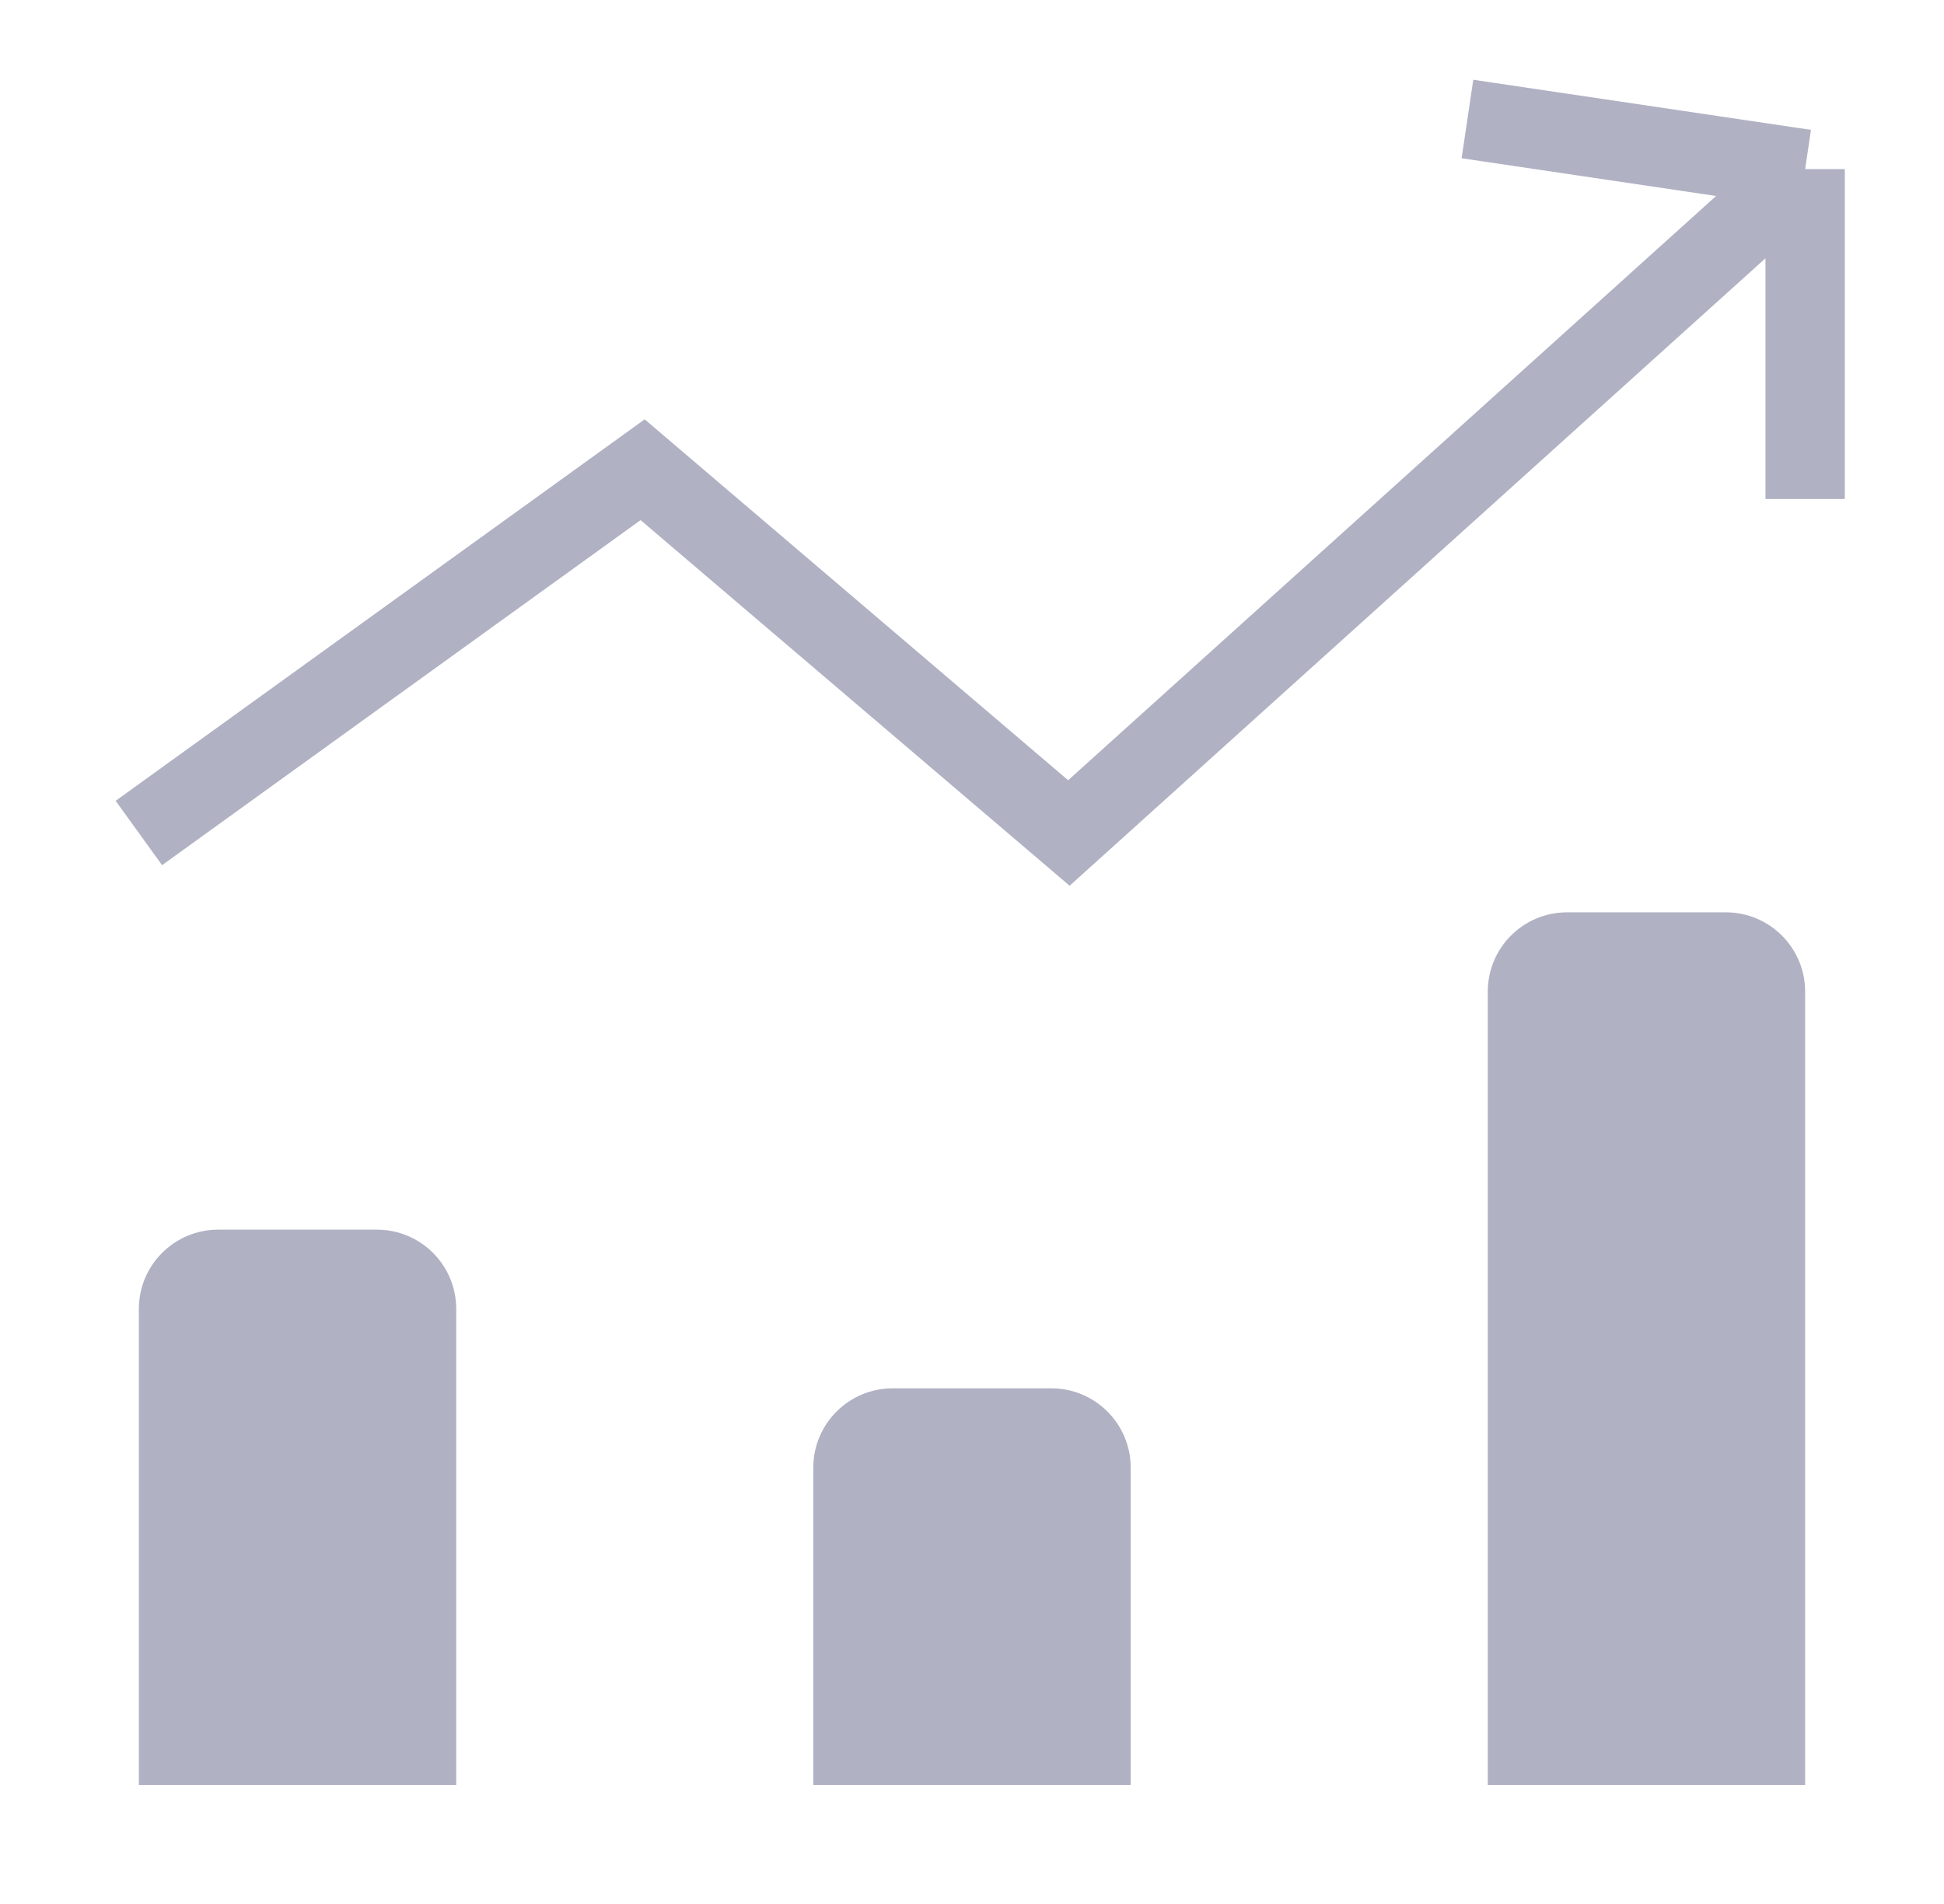 <svg fill="none" height="48" viewBox="0 0 49 48" width="49" xmlns="http://www.w3.org/2000/svg"><path d="m45.5 4.263-18.558 16.737-10.744-9.158-12.698 9.158m42-16.737v8.316m0-8.316-8.512-1.263" stroke="#b0b1c3" stroke-width="2"/><g fill="#b0b1c3"><path d="m3.5 33c0-1.105.895-2 2-2h4c1.105 0 2 .895 2 2v12h-8z"/><path d="m20.5 37c0-1.105.895-2 2-2h4c1.105 0 2 .895 2 2v8h-8z"/><path d="m37.5 25c0-1.105.895-2 2-2h4c1.105 0 2 .895 2 2v20h-8z"/></g></svg>